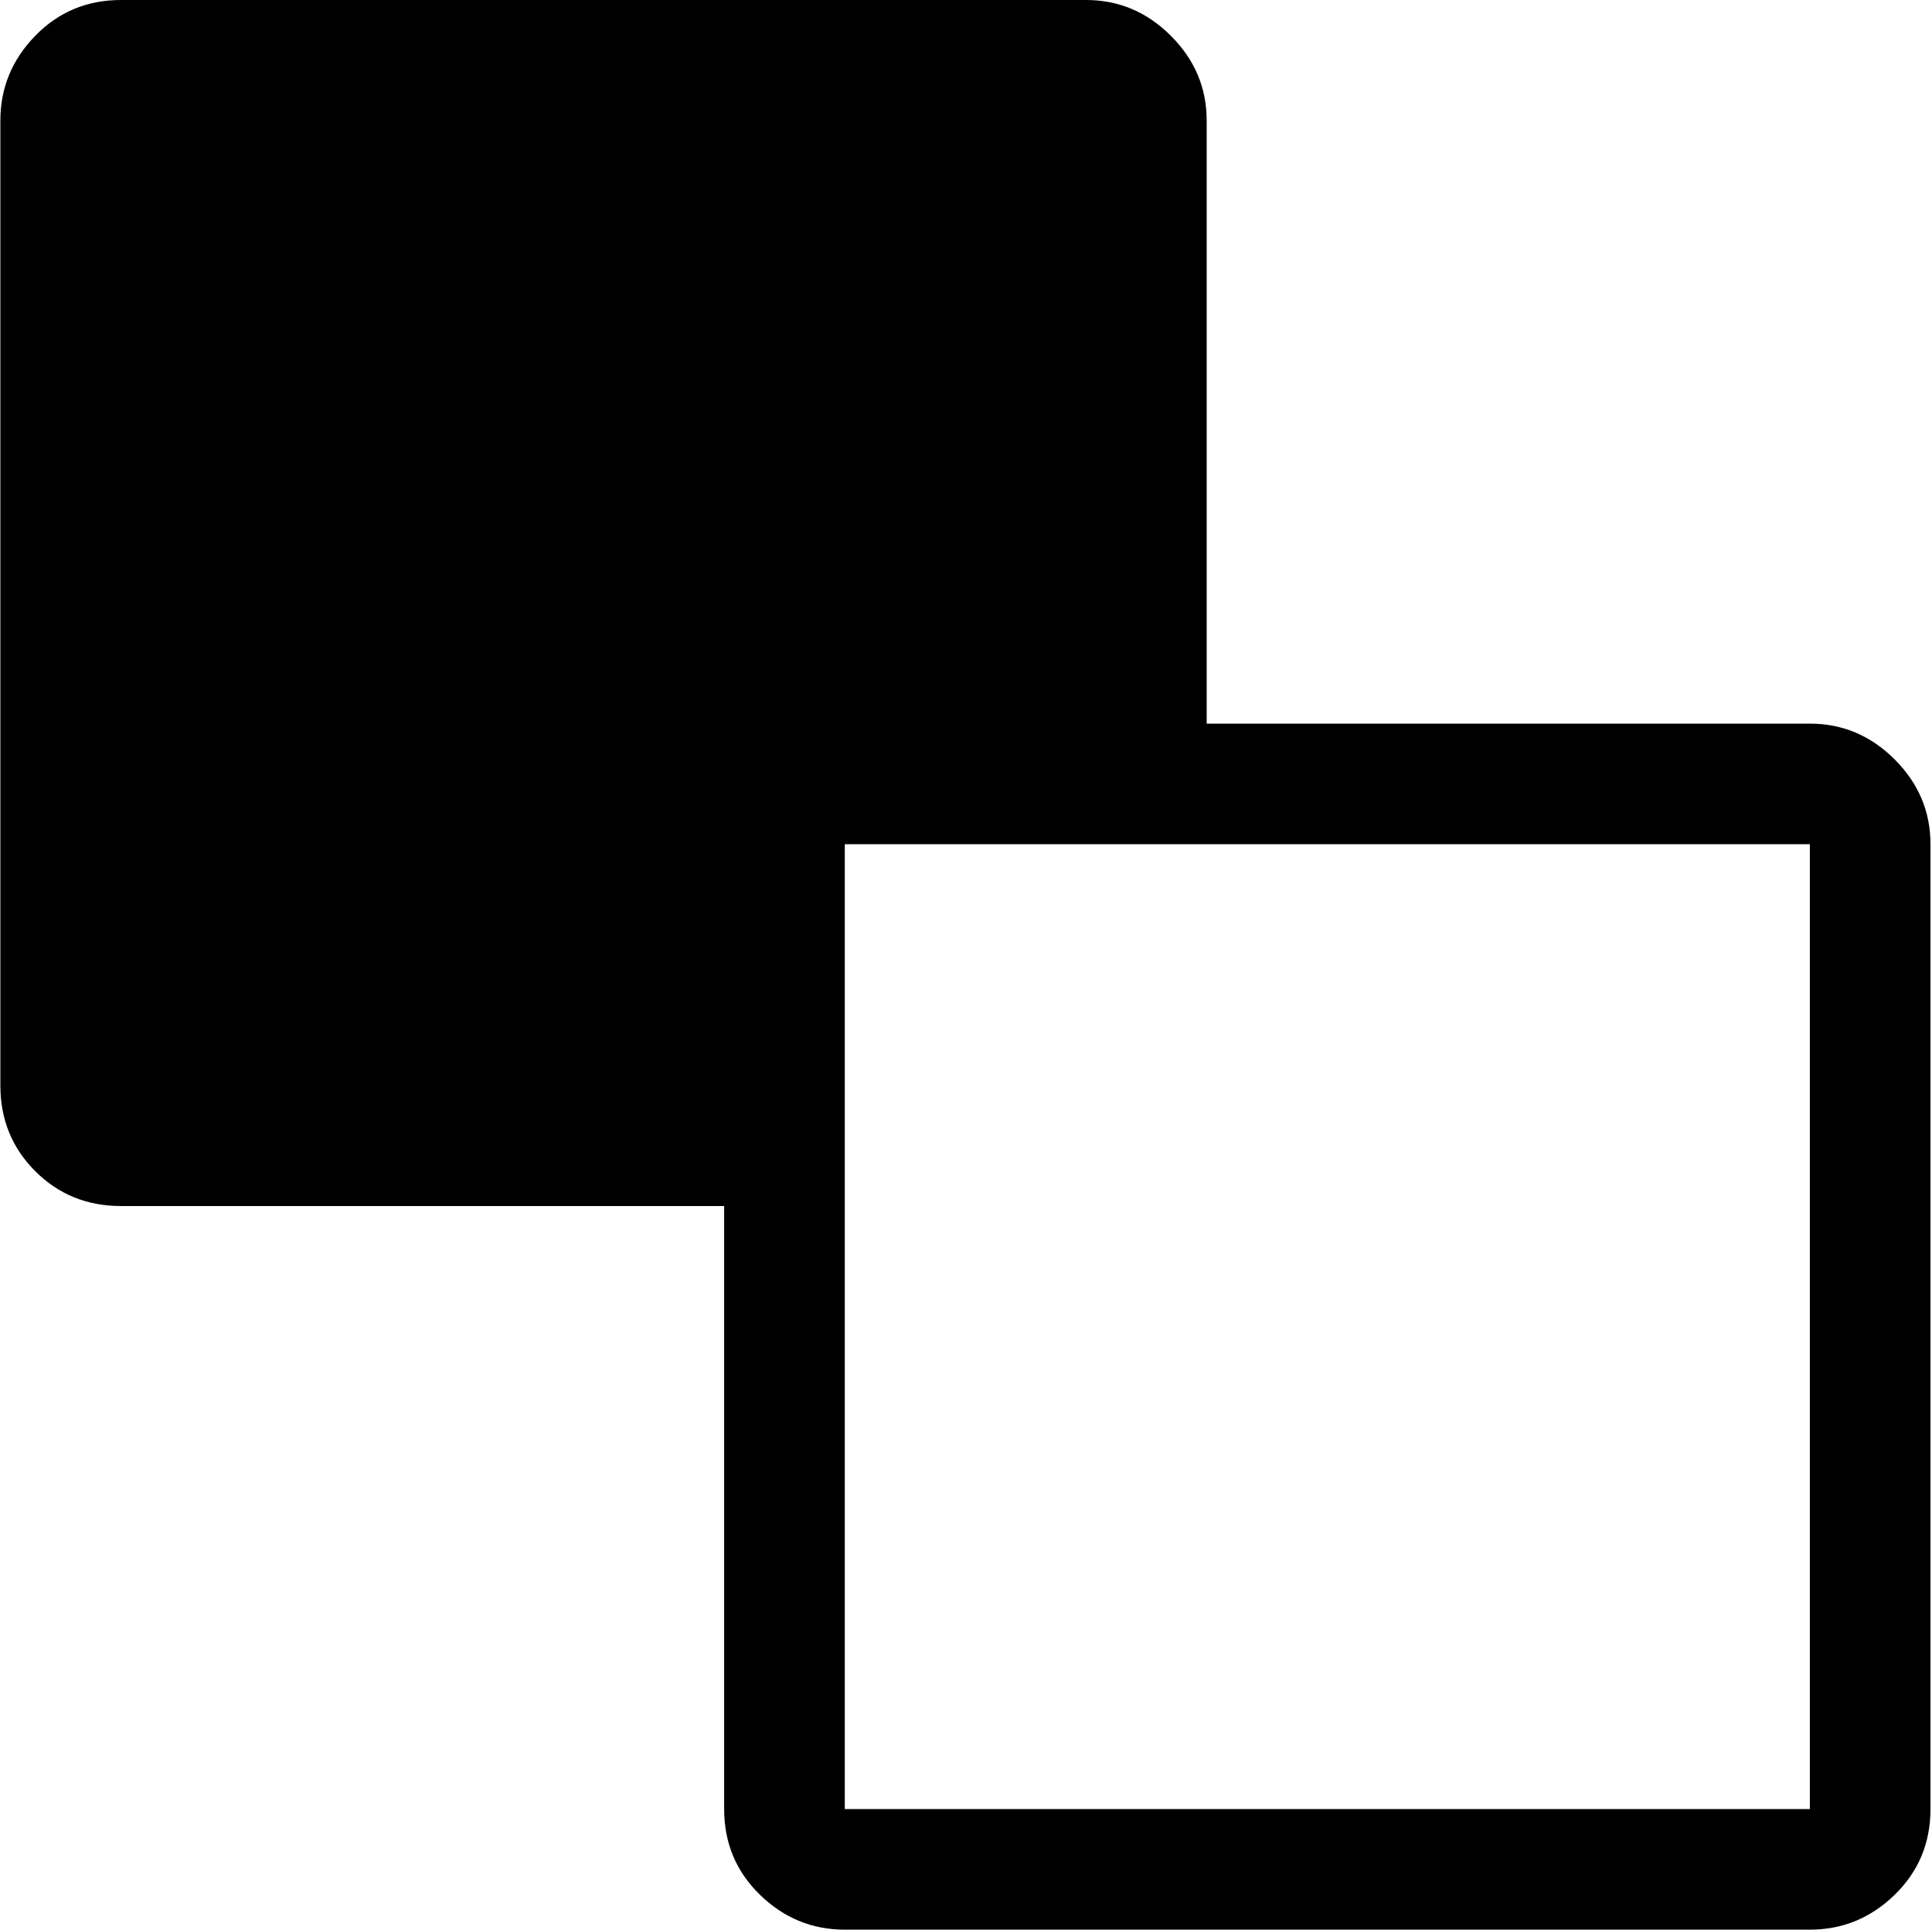 <svg xmlns="http://www.w3.org/2000/svg" xmlns:xlink="http://www.w3.org/1999/xlink" width="1025" height="1024" viewBox="0 0 1025 1024"><path fill="currentColor" d="M960.193 1024h-512q-26 0-45-18.5t-19-45.5V640h-320q-27 0-45.5-18.5T.193 576V64q0-26 18.5-45t45.5-19h512q26 0 45 19t19 45v320h320q26 0 45 19t19 45v512q0 27-19 45.5t-45 18.5m0-576h-512v512h512z"/></svg>